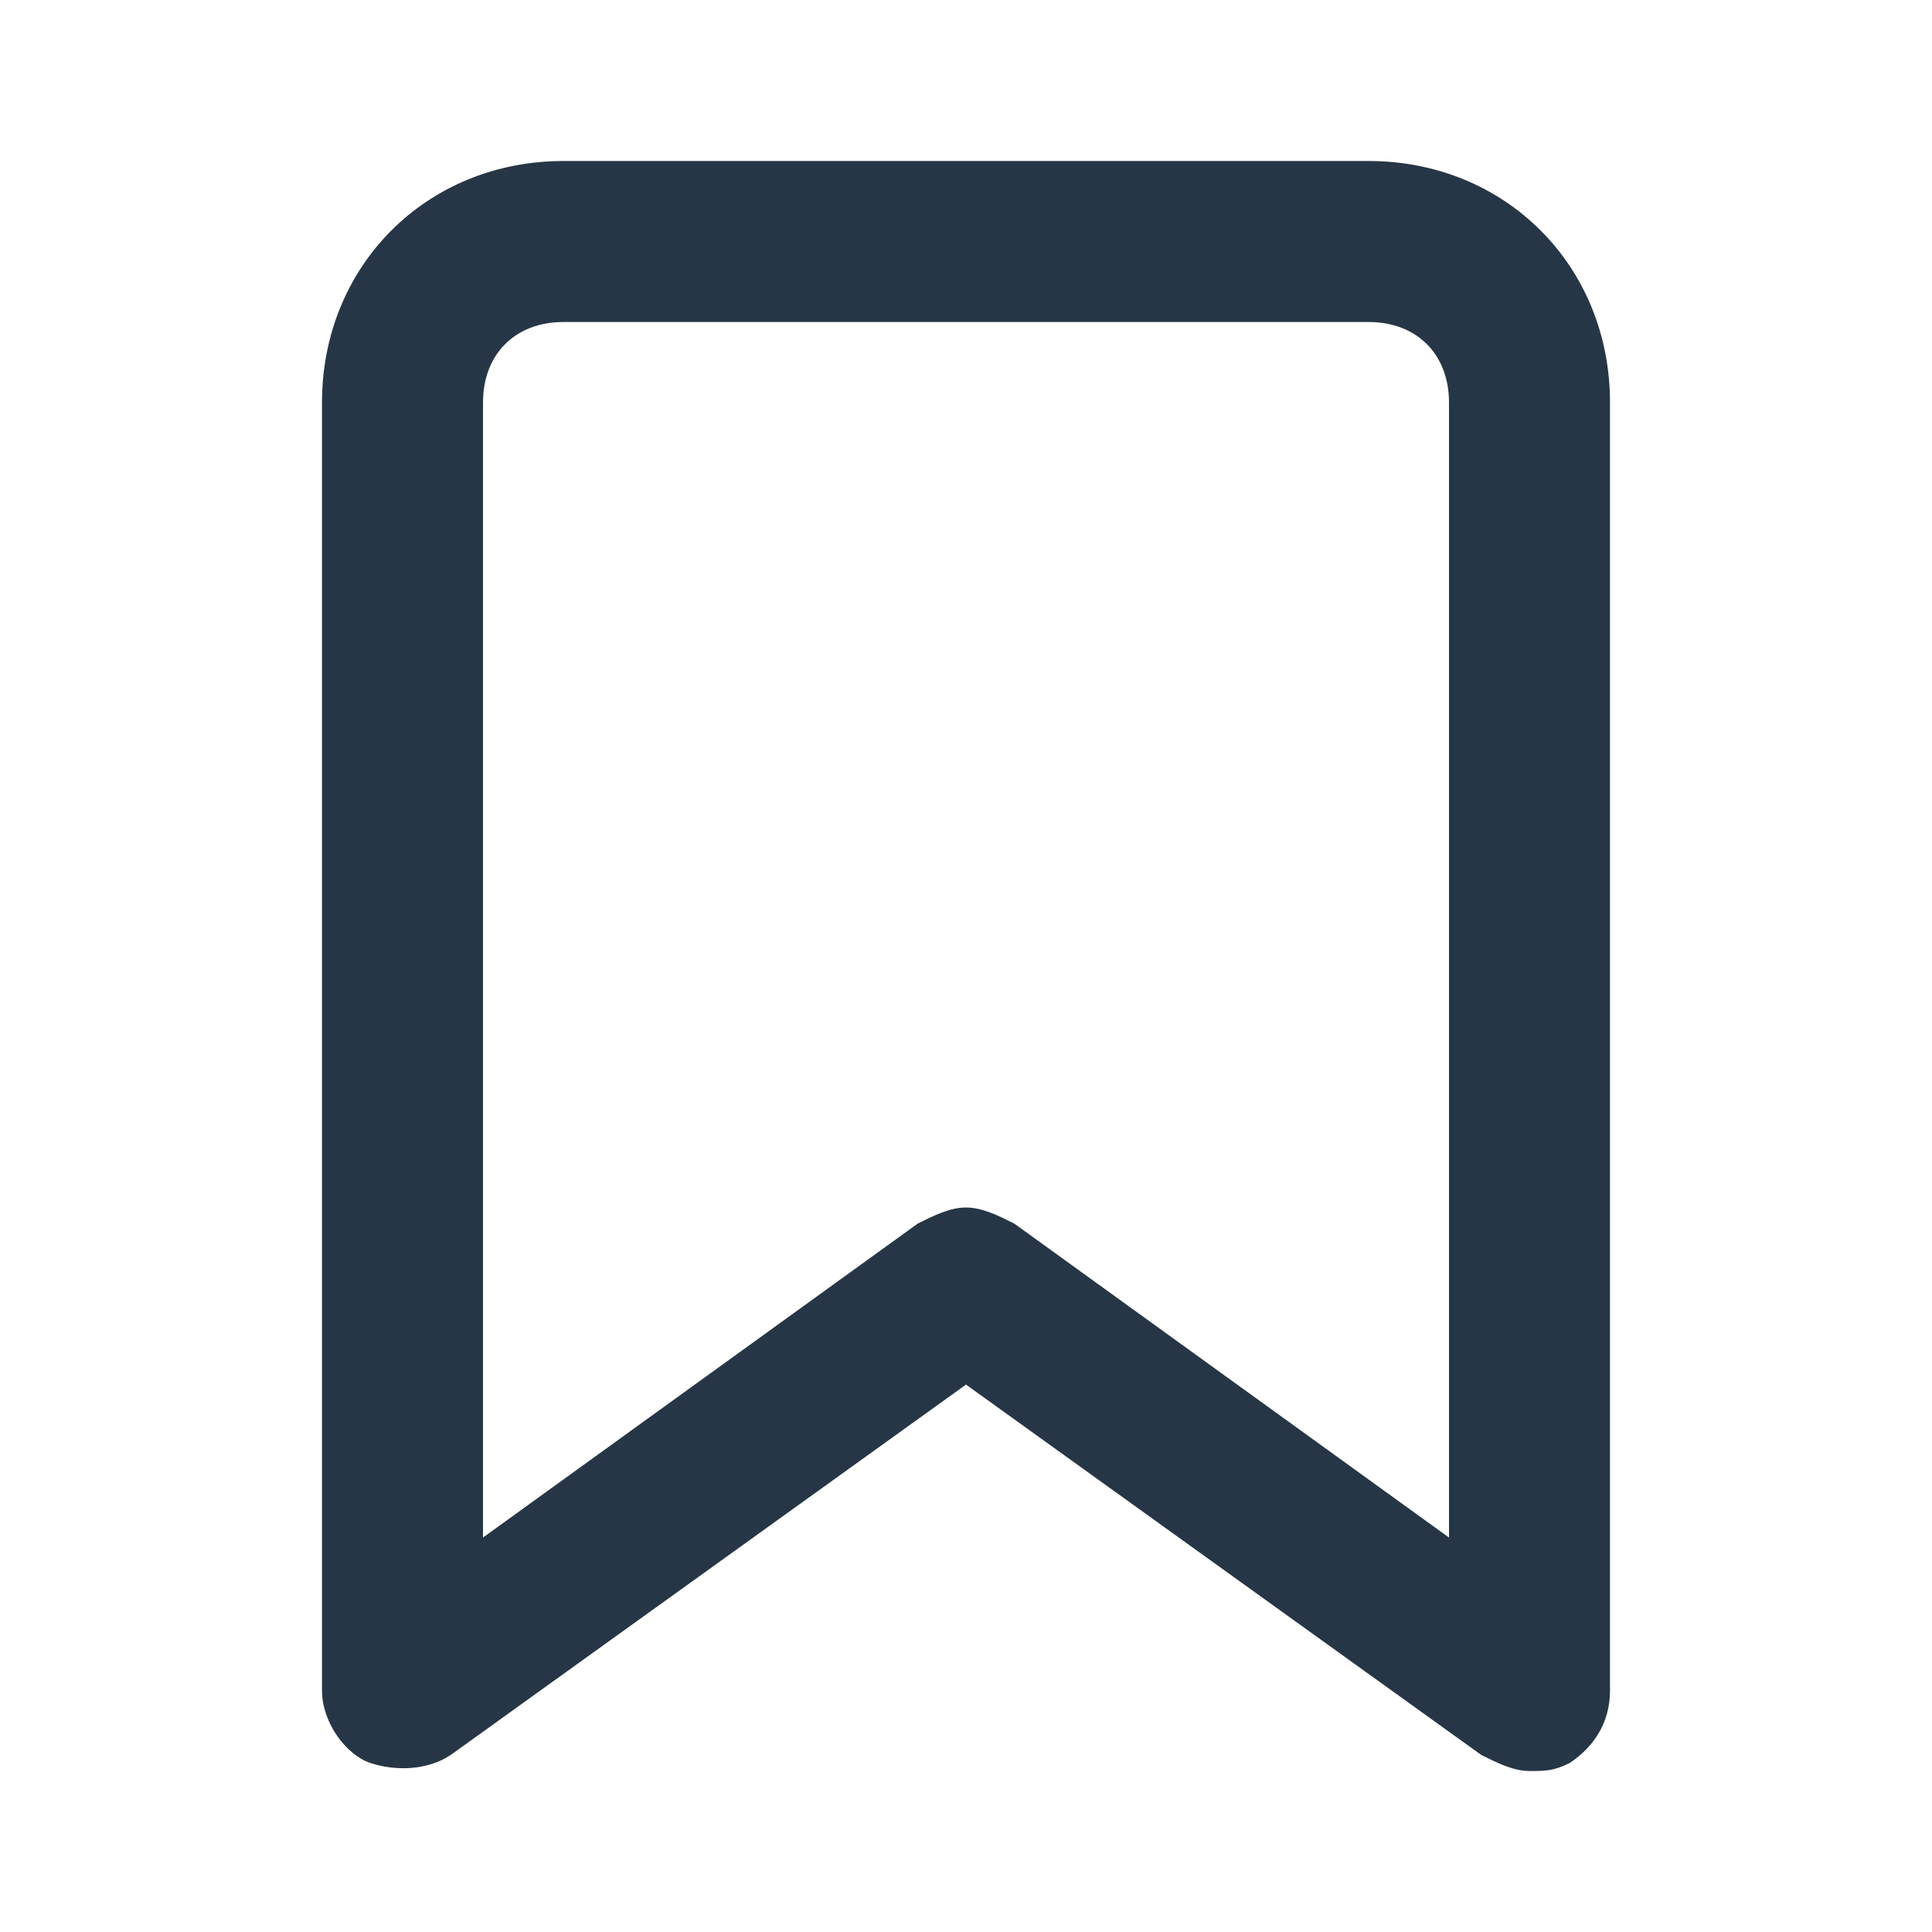 <svg xmlns="http://www.w3.org/2000/svg" viewBox="0 0 24 24" fill="#263646"><path d="M19 22c-.2 0-.4-.1-.6-.2L12 17.2l-6.4 4.6c-.3.2-.7.2-1 .1S4 21.4 4 21V5c0-1.7 1.3-3 3-3h10c1.7 0 3 1.3 3 3v16c0 .4-.2.7-.5.9-.2.1-.3.1-.5.1zm-7-7c.2 0 .4.1.6.2l5.4 3.9V5c0-.6-.4-1-1-1H7c-.6 0-1 .4-1 1v14.1l5.4-3.9c.2-.1.4-.2.6-.2z"/></svg>